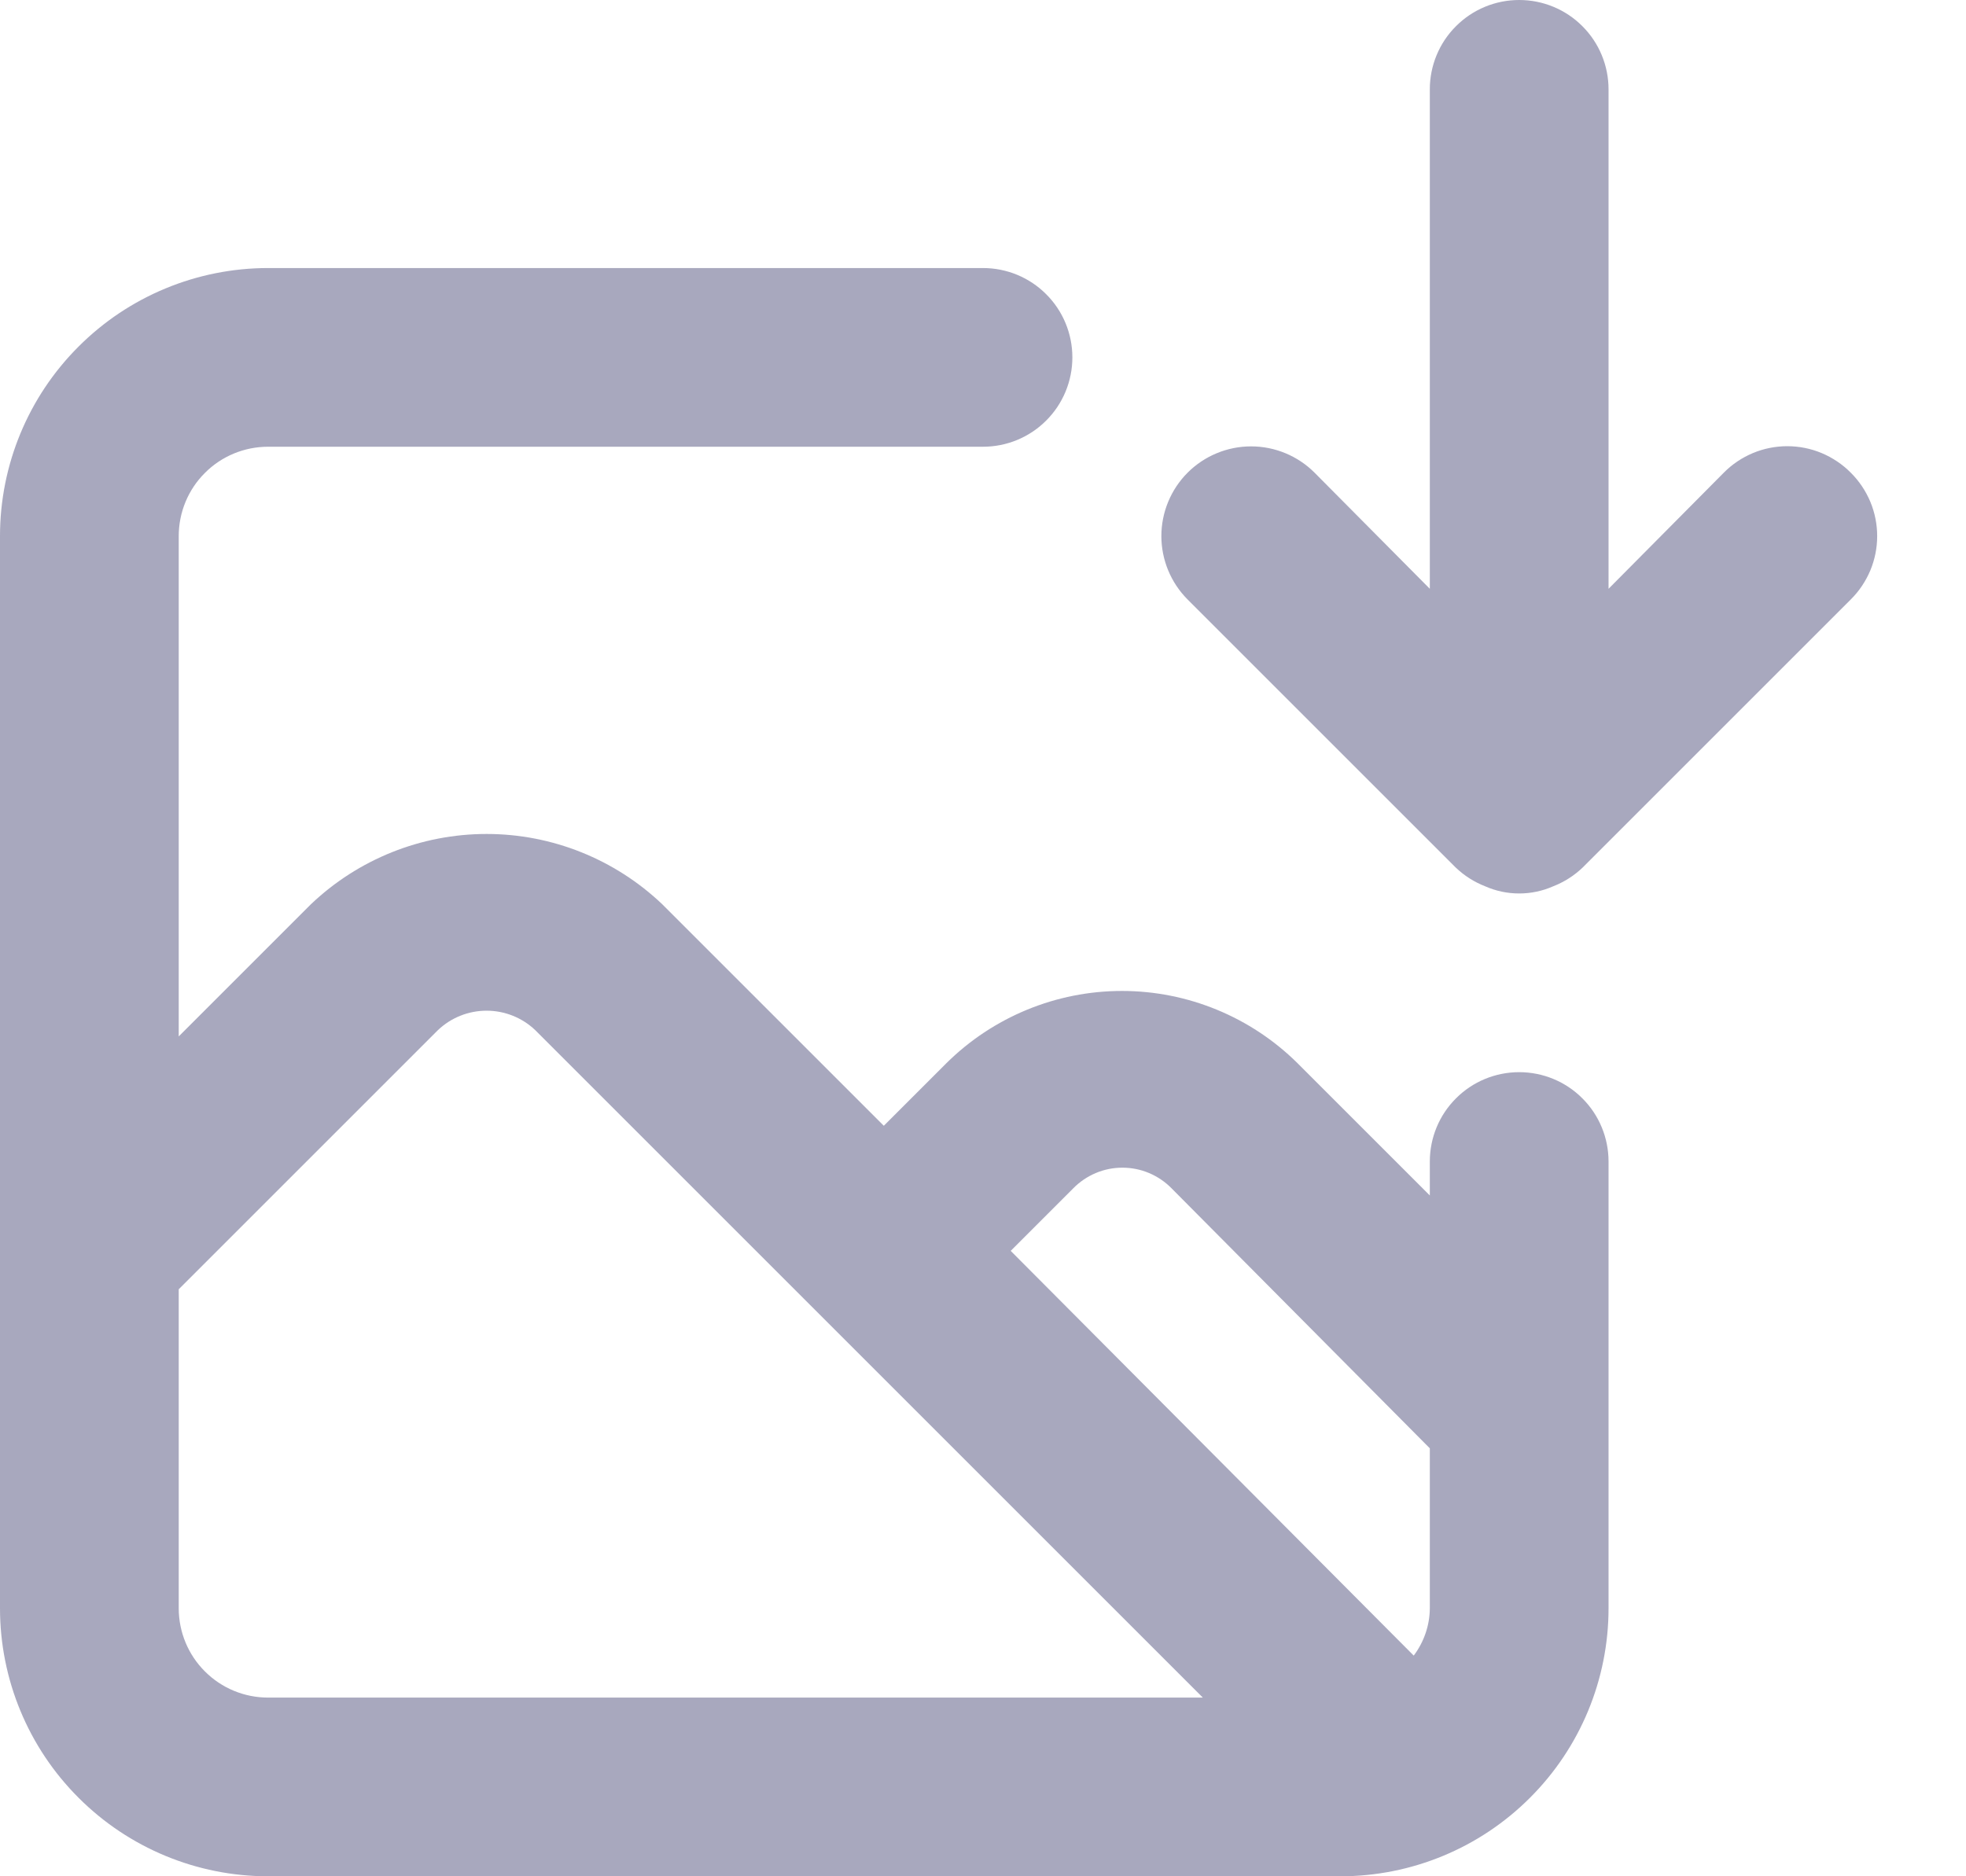 <svg width="22" height="21" viewBox="0 0 22 21" fill="none" xmlns="http://www.w3.org/2000/svg">
<path d="M20.71 5.29C20.617 5.196 20.506 5.122 20.385 5.071C20.263 5.02 20.132 4.994 20 4.994C19.868 4.994 19.737 5.02 19.615 5.071C19.494 5.122 19.383 5.196 19.29 5.29L18 6.59V1C18 0.735 17.895 0.48 17.707 0.293C17.52 0.105 17.265 0 17 0C16.735 0 16.48 0.105 16.293 0.293C16.105 0.48 16 0.735 16 1V6.59L14.71 5.29C14.522 5.102 14.266 4.996 14 4.996C13.734 4.996 13.478 5.102 13.29 5.29C13.102 5.478 12.996 5.734 12.996 6C12.996 6.266 13.102 6.522 13.29 6.71L16.29 9.71C16.385 9.801 16.497 9.872 16.62 9.92C16.74 9.973 16.869 10 17 10C17.131 10 17.26 9.973 17.38 9.92C17.503 9.872 17.615 9.801 17.71 9.71L20.71 6.71C20.804 6.617 20.878 6.506 20.929 6.385C20.98 6.263 21.006 6.132 21.006 6C21.006 5.868 20.98 5.737 20.929 5.615C20.878 5.494 20.804 5.383 20.71 5.29ZM17 12C16.735 12 16.48 12.105 16.293 12.293C16.105 12.48 16 12.735 16 13V13.38L14.52 11.9C13.997 11.382 13.291 11.091 12.555 11.091C11.819 11.091 11.113 11.382 10.59 11.9L9.89 12.6L7.41 10.12C6.88 9.616 6.177 9.334 5.445 9.334C4.713 9.334 4.01 9.616 3.48 10.12L2 11.6V6C2 5.735 2.105 5.48 2.293 5.293C2.48 5.105 2.735 5 3 5H11C11.265 5 11.52 4.895 11.707 4.707C11.895 4.52 12 4.265 12 4C12 3.735 11.895 3.48 11.707 3.293C11.52 3.105 11.265 3 11 3H3C2.204 3 1.441 3.316 0.879 3.879C0.316 4.441 0 5.204 0 6V18C0 18.796 0.316 19.559 0.879 20.121C1.441 20.684 2.204 21 3 21H15C15.796 21 16.559 20.684 17.121 20.121C17.684 19.559 18 18.796 18 18V13C18 12.735 17.895 12.48 17.707 12.293C17.52 12.105 17.265 12 17 12ZM3 19C2.735 19 2.48 18.895 2.293 18.707C2.105 18.52 2 18.265 2 18V14.43L4.9 11.53C5.047 11.39 5.242 11.312 5.445 11.312C5.648 11.312 5.843 11.39 5.99 11.53L9.16 14.7L13.46 19H3ZM16 18C15.999 18.191 15.935 18.377 15.82 18.53L11.31 14L12.01 13.3C12.082 13.227 12.167 13.169 12.262 13.129C12.356 13.089 12.458 13.069 12.56 13.069C12.662 13.069 12.764 13.089 12.858 13.129C12.953 13.169 13.038 13.227 13.11 13.3L16 16.21V18Z" fill="#A8A8BE"/>
</svg>
